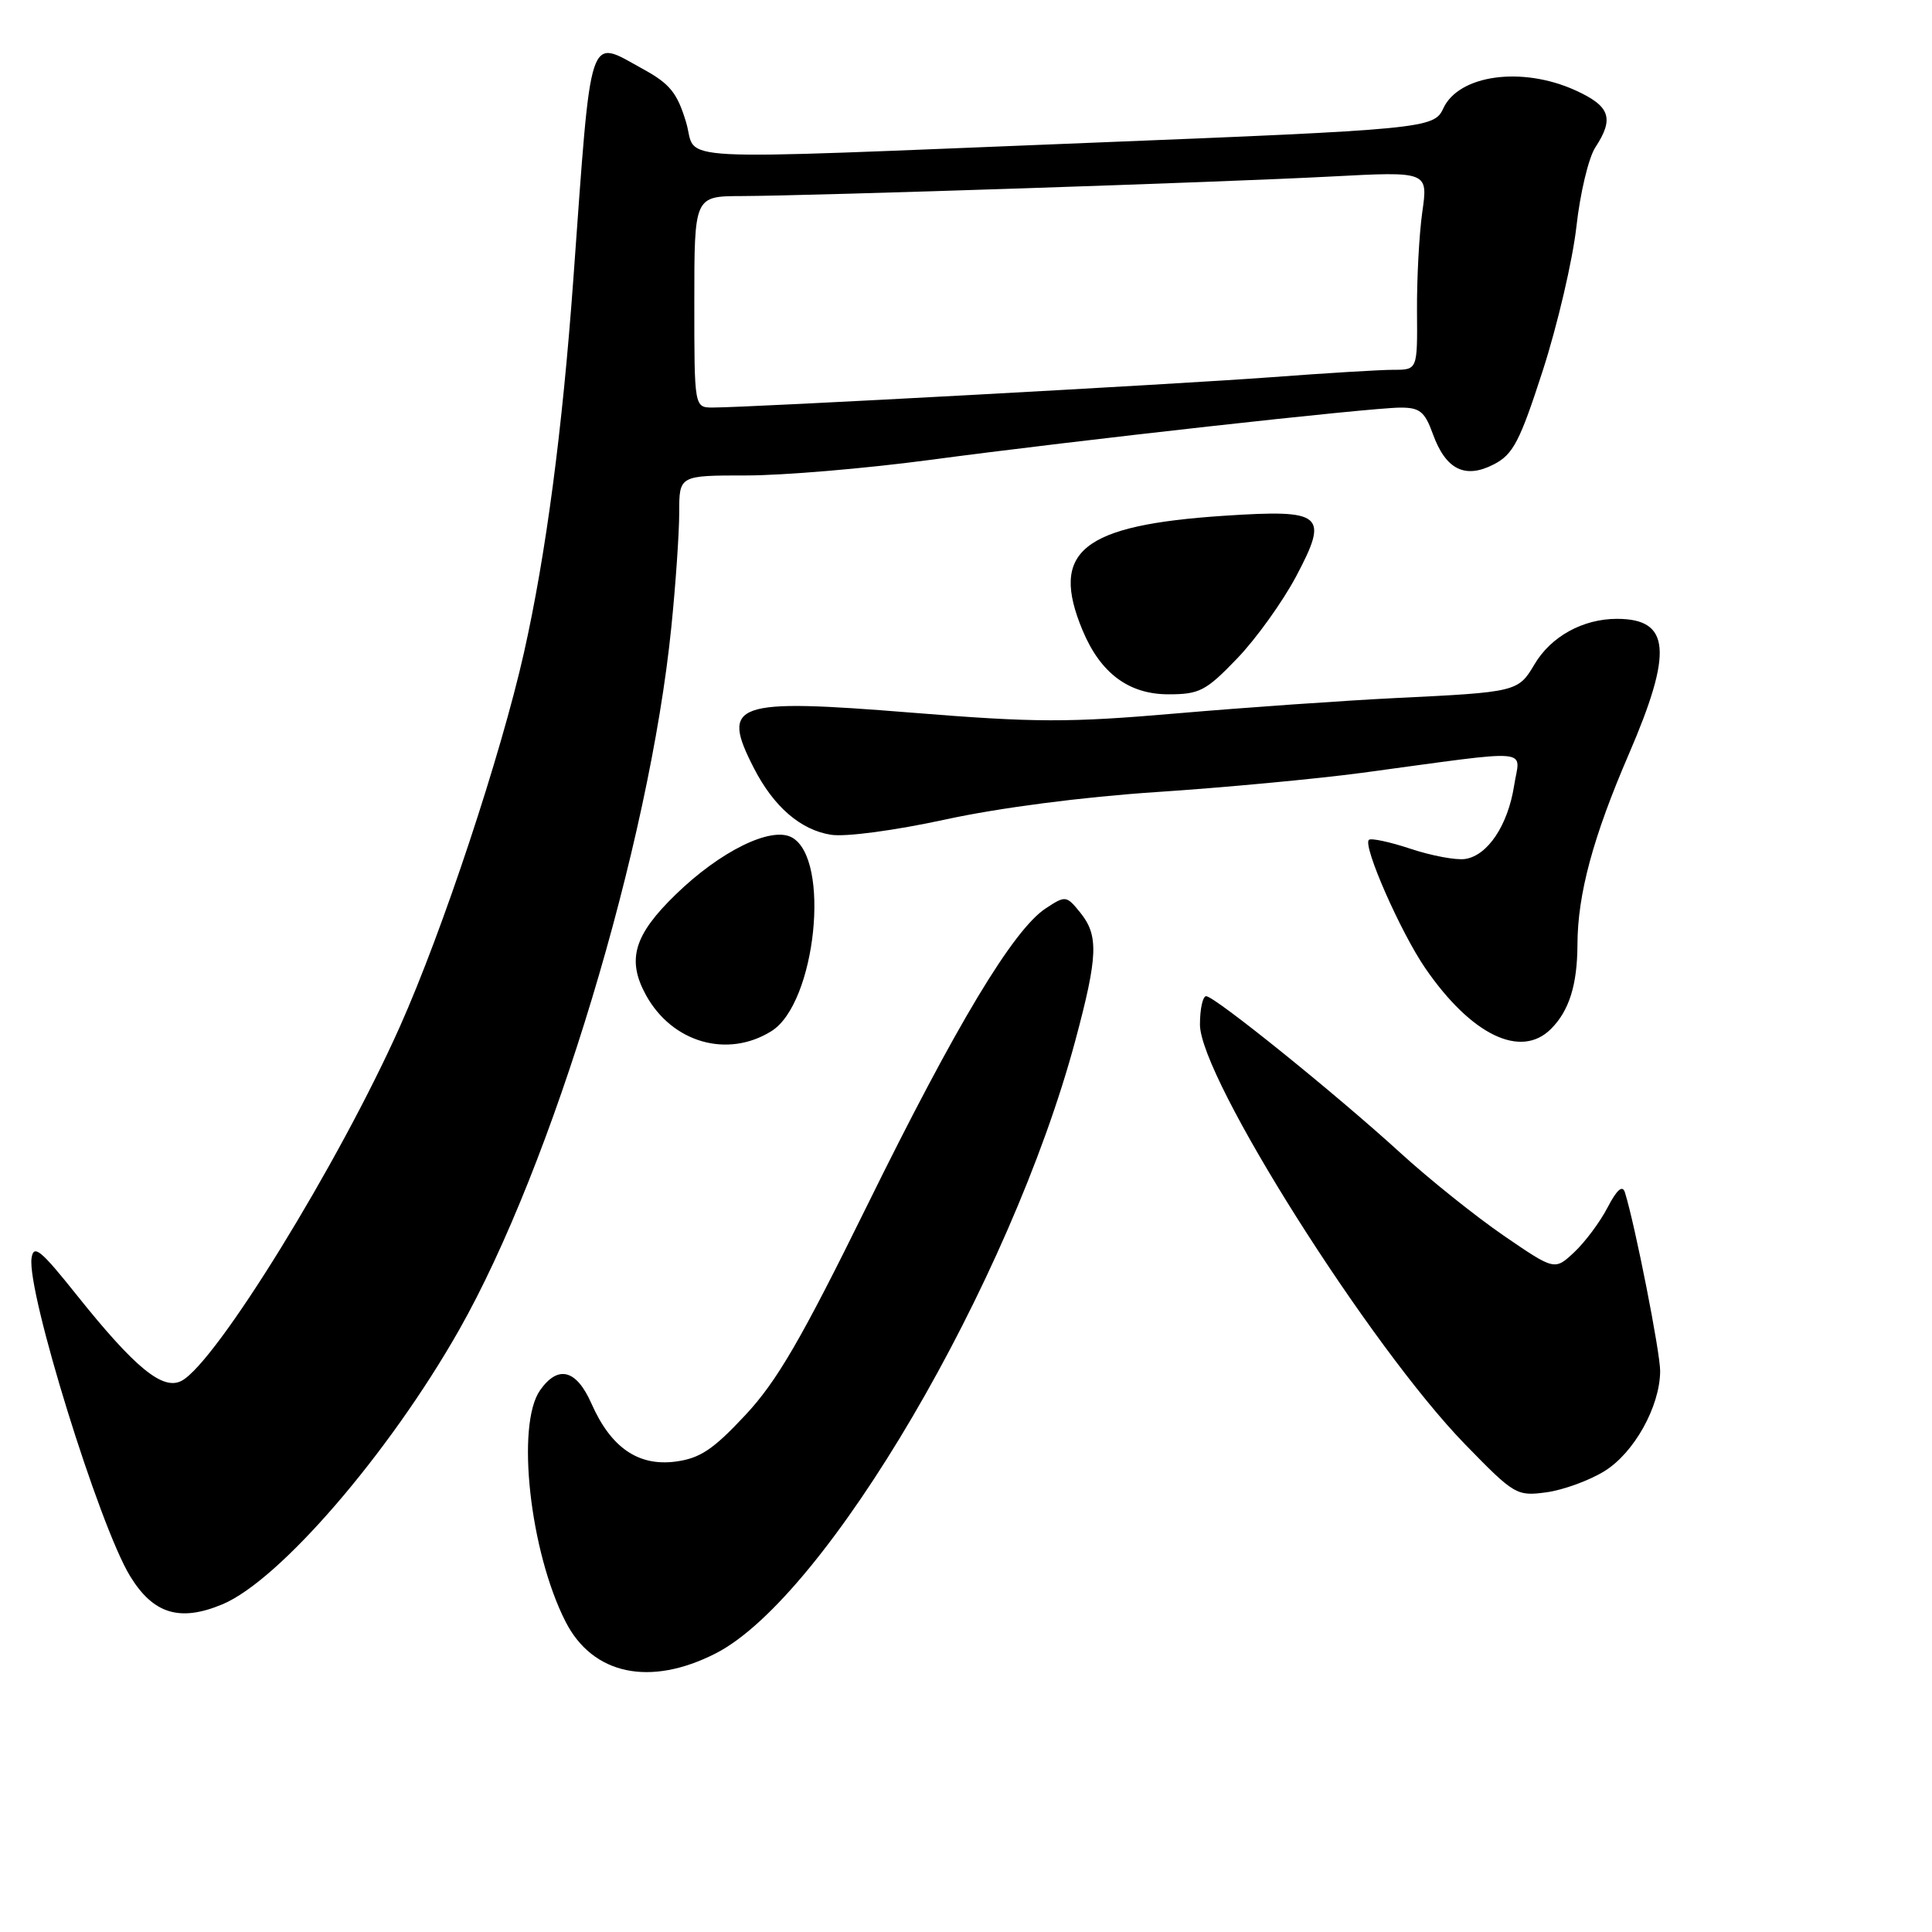 <?xml version="1.0" encoding="UTF-8" standalone="no"?>
<!DOCTYPE svg PUBLIC "-//W3C//DTD SVG 1.1//EN" "http://www.w3.org/Graphics/SVG/1.1/DTD/svg11.dtd" >
<svg xmlns="http://www.w3.org/2000/svg" xmlns:xlink="http://www.w3.org/1999/xlink" version="1.1" viewBox="0 0 256 256">
 <g >
 <path fill="currentColor"
d=" M 94.84 219.08 C 109.47 211.61 133.88 169.98 142.51 137.79 C 145.49 126.66 145.59 123.95 143.13 120.91 C 141.30 118.66 141.19 118.64 138.57 120.36 C 134.27 123.18 126.69 135.79 114.93 159.68 C 106.16 177.50 102.95 183.03 98.74 187.53 C 94.48 192.09 92.75 193.24 89.50 193.67 C 84.56 194.31 80.94 191.81 78.37 185.98 C 76.37 181.45 73.94 180.83 71.56 184.22 C 68.35 188.79 70.21 205.61 74.94 214.88 C 78.53 221.92 86.13 223.53 94.84 219.08 Z  M 29.47 212.58 C 37.03 209.42 51.52 192.63 60.82 176.25 C 73.21 154.42 86.03 111.99 88.95 83.14 C 89.53 77.45 90.00 70.59 90.00 67.89 C 90.00 63.00 90.00 63.00 98.88 63.00 C 103.77 63.00 114.65 62.08 123.07 60.96 C 142.59 58.35 181.57 54.02 185.55 54.01 C 188.13 54.00 188.79 54.54 189.86 57.50 C 191.57 62.23 194.13 63.50 197.94 61.53 C 200.50 60.21 201.38 58.52 204.44 49.06 C 206.38 43.04 208.38 34.48 208.88 30.05 C 209.37 25.61 210.50 20.88 211.39 19.53 C 213.92 15.67 213.35 14.06 208.75 11.97 C 201.66 8.75 193.27 9.91 191.23 14.39 C 190.03 17.02 188.64 17.16 144.00 18.94 C 86.80 21.22 92.51 21.51 90.91 16.20 C 89.74 12.31 88.76 11.10 85.22 9.16 C 77.83 5.11 78.41 3.37 75.97 37.00 C 74.52 57.01 72.34 73.51 69.43 86.47 C 66.38 100.02 58.65 123.35 53.00 136.00 C 44.93 154.09 28.66 180.51 24.07 182.96 C 21.59 184.29 17.91 181.29 10.16 171.59 C 5.38 165.60 4.45 164.84 4.18 166.72 C 3.55 171.18 13.14 202.13 17.23 208.83 C 20.30 213.86 23.82 214.94 29.47 212.58 Z  M 212.59 194.94 C 216.53 192.51 219.94 186.39 219.98 181.69 C 220.00 179.26 216.66 162.32 215.31 158.00 C 214.99 156.98 214.25 157.62 213.01 160.00 C 212.01 161.93 210.02 164.59 208.59 165.93 C 206.00 168.35 206.00 168.35 199.25 163.73 C 195.54 161.18 189.35 156.23 185.50 152.71 C 177.00 144.95 160.95 132.00 159.82 132.00 C 159.37 132.00 159.00 133.69 159.00 135.76 C 159.00 142.78 181.51 178.41 194.14 191.39 C 200.66 198.09 200.97 198.27 204.90 197.74 C 207.12 197.44 210.58 196.18 212.59 194.94 Z  M 102.22 136.63 C 108.12 132.95 110.12 113.74 104.90 110.95 C 102.16 109.48 95.42 112.80 89.54 118.52 C 83.99 123.90 83.03 127.17 85.59 131.85 C 89.06 138.16 96.39 140.27 102.22 136.63 Z  M 205.51 136.34 C 207.92 133.94 209.00 130.50 209.02 125.18 C 209.04 118.49 211.08 110.92 215.85 99.88 C 221.70 86.31 221.32 82.00 214.25 82.00 C 209.74 82.00 205.50 84.34 203.32 88.04 C 201.18 91.66 200.96 91.72 185.00 92.49 C 178.12 92.83 165.09 93.74 156.02 94.52 C 141.57 95.77 137.25 95.76 120.79 94.43 C 97.20 92.53 95.46 93.14 99.90 101.79 C 102.52 106.90 106.09 109.98 110.11 110.61 C 112.04 110.92 118.58 110.04 125.26 108.59 C 132.36 107.04 143.45 105.60 153.26 104.95 C 162.19 104.36 174.45 103.21 180.50 102.40 C 203.70 99.27 201.40 99.08 200.63 104.09 C 199.81 109.35 197.12 113.38 194.13 113.82 C 192.93 114.00 189.68 113.39 186.91 112.47 C 184.14 111.55 181.65 111.02 181.38 111.29 C 180.56 112.10 185.60 123.56 188.87 128.31 C 194.96 137.16 201.53 140.33 205.51 136.34 Z  M 163.93 87.25 C 166.45 84.63 169.96 79.73 171.75 76.36 C 176.11 68.12 175.35 67.48 162.22 68.34 C 143.33 69.59 139.07 73.04 143.45 83.53 C 145.82 89.21 149.57 92.00 154.83 92.00 C 158.94 92.00 159.80 91.55 163.93 87.25 Z  M 92.00 40.00 C 92.00 26.00 92.00 26.00 98.25 25.98 C 107.96 25.94 162.02 24.15 176.36 23.39 C 189.23 22.71 189.23 22.71 188.46 28.10 C 188.04 31.07 187.73 36.99 187.76 41.25 C 187.82 49.00 187.82 49.00 184.66 49.00 C 182.92 49.00 175.65 49.44 168.50 49.98 C 155.73 50.93 99.26 54.00 94.45 54.00 C 92.00 54.00 92.00 54.00 92.00 40.00 Z "/>
</g>
</svg>